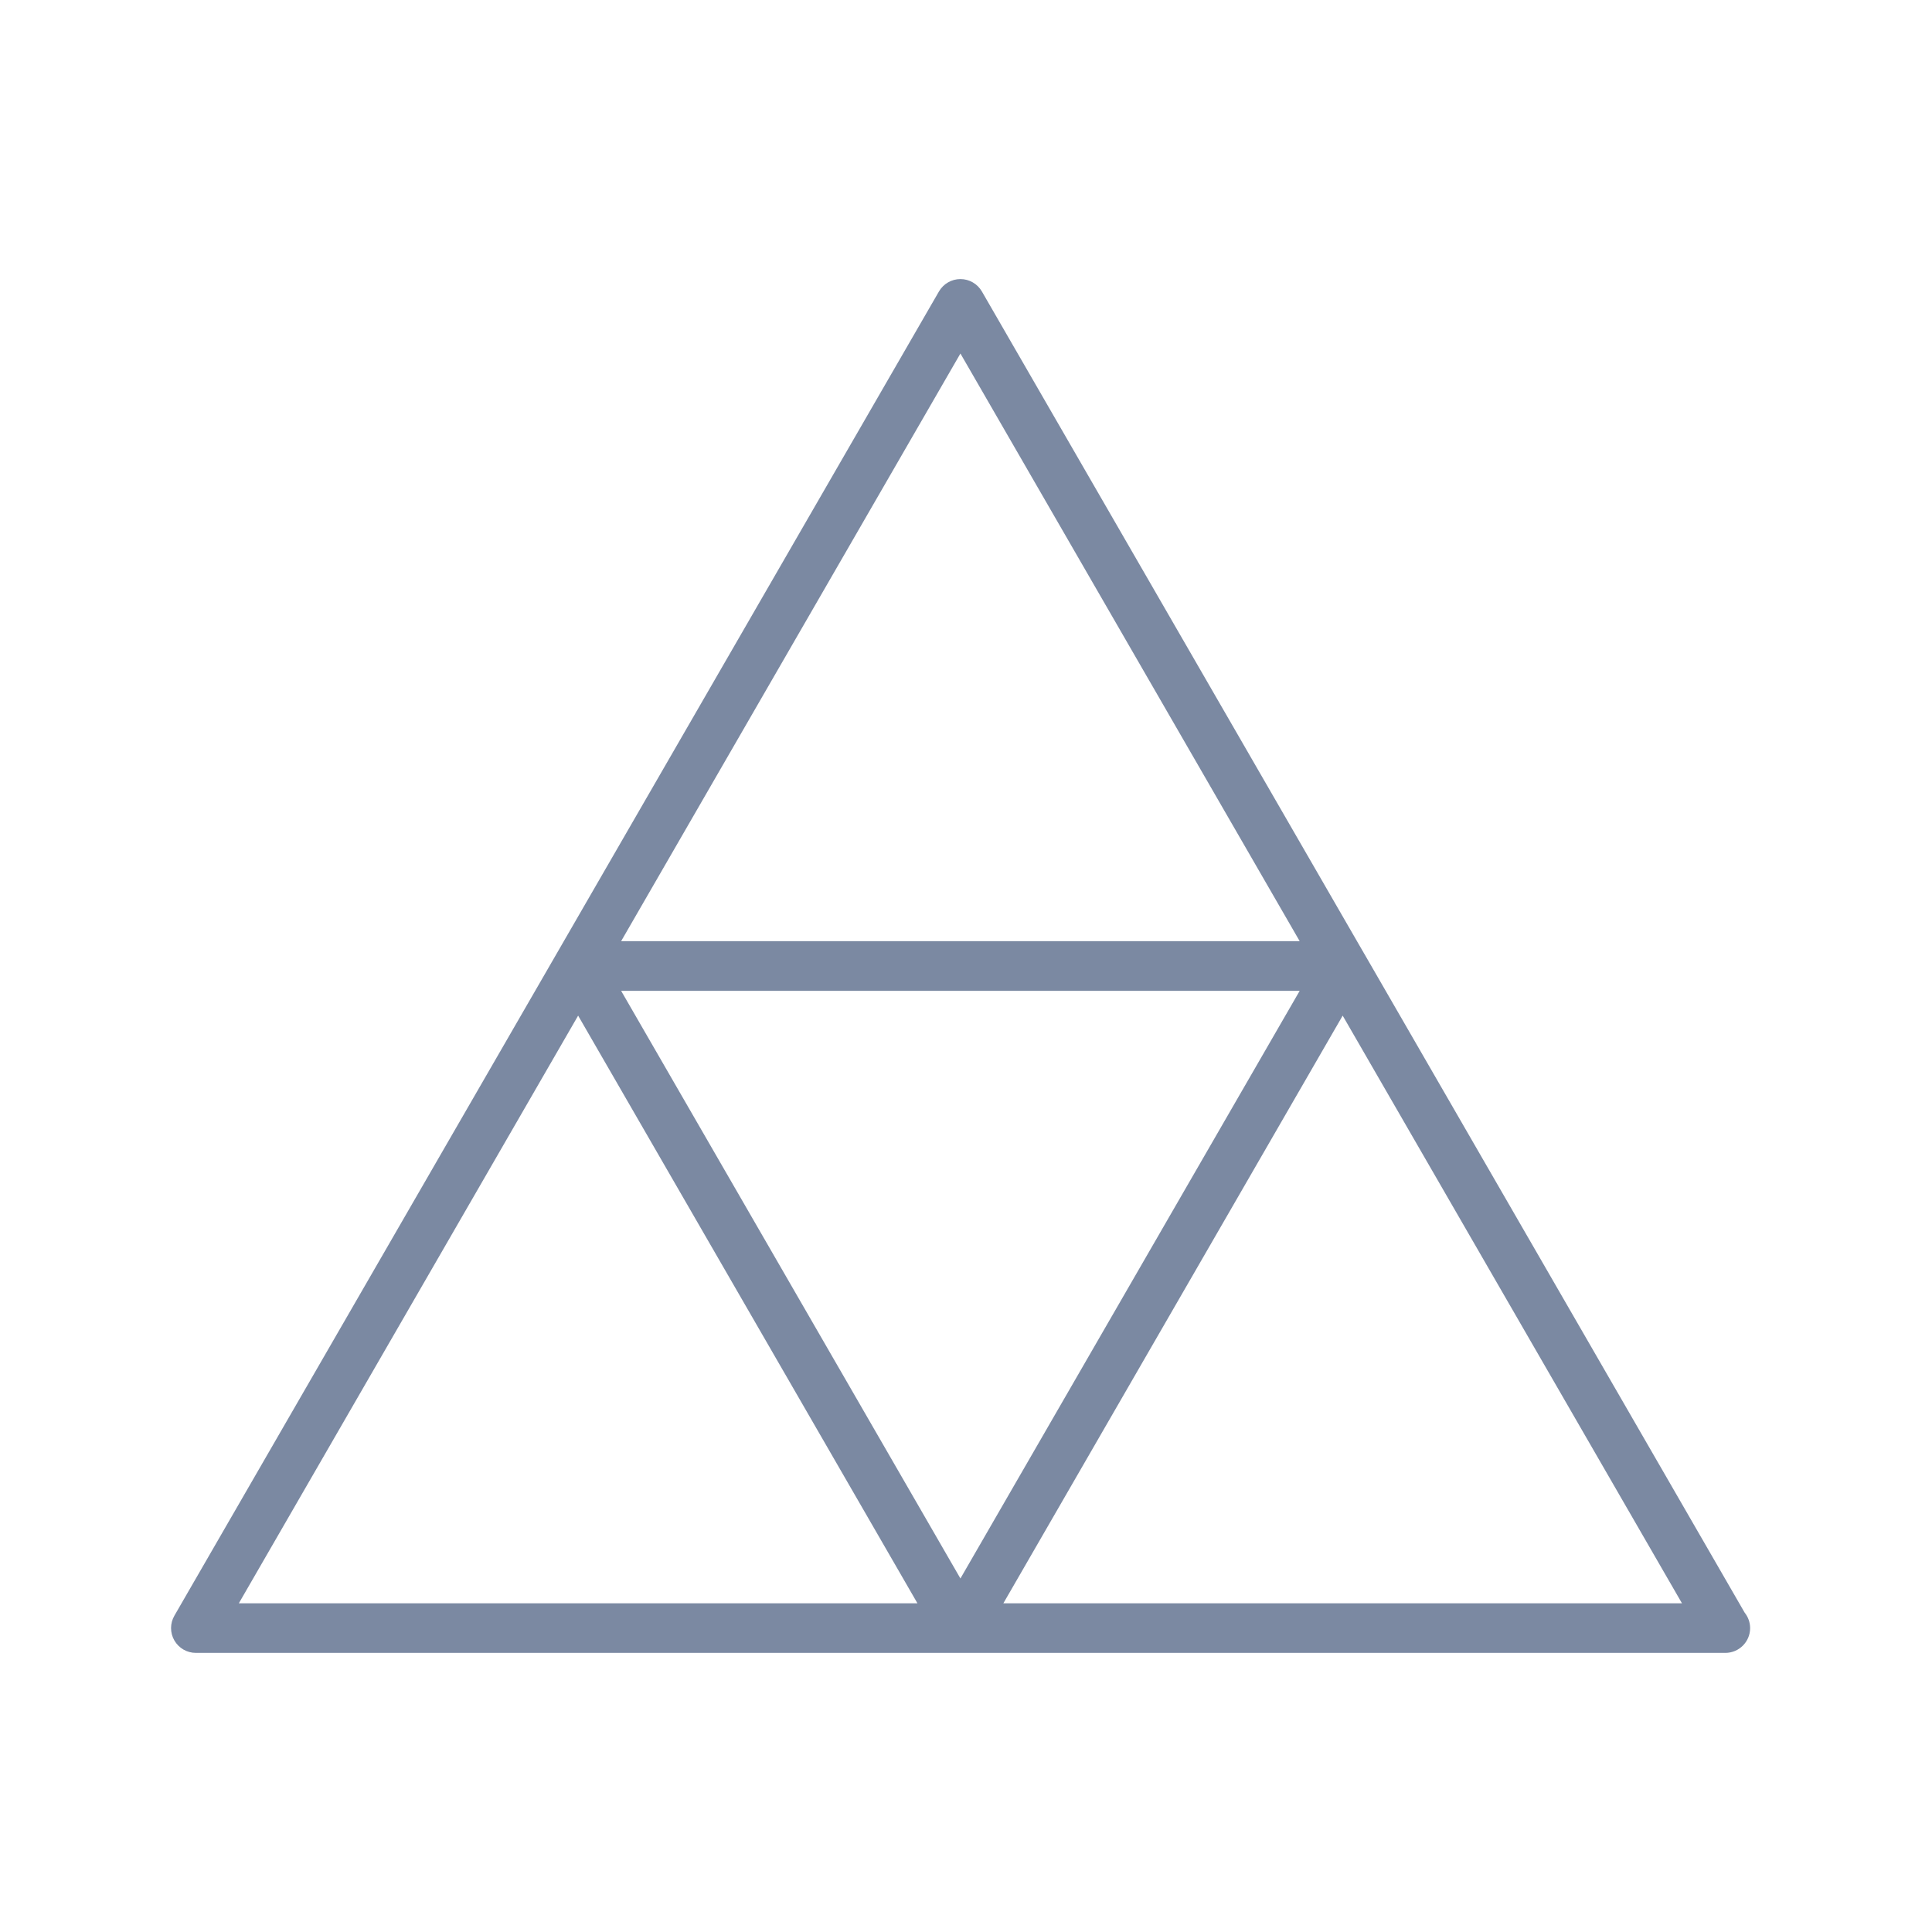 <?xml version="1.0" encoding="utf-8"?>
<!-- Generator: Adobe Illustrator 16.0.0, SVG Export Plug-In . SVG Version: 6.00 Build 0)  -->
<!DOCTYPE svg PUBLIC "-//W3C//DTD SVG 1.0//EN" "http://www.w3.org/TR/2001/REC-SVG-20010904/DTD/svg10.dtd">
<svg version="1.0" id="Layer_2" xmlns="http://www.w3.org/2000/svg" xmlns:xlink="http://www.w3.org/1999/xlink" x="0px" y="0px"
	 width="96px" height="96px" viewBox="0 0 96 96" enable-background="new 0 0 96 96" xml:space="preserve">
<path fill="#7B89A2" d="M86.69,80.129L67.785,47.383c-0.003-0.004-0.007-0.007-0.009-0.011c-0.029-0.047-0.047-0.102-0.081-0.143
	L48.79,14.484c-0.22-0.382-0.627-0.617-1.067-0.617s-0.847,0.235-1.068,0.617L27.661,47.383l-18.996,32.9
	c-0.221,0.382-0.221,0.852,0,1.232c0.221,0.382,0.627,0.616,1.068,0.616h37.99c0.006,0,0.012,0,0.017,0h37.973
	c0.008,0,0.014,0,0.018,0c0.681,0,1.232-0.552,1.232-1.232C86.961,80.607,86.86,80.341,86.69,80.129z M47.723,78.434l-16.86-29.201
	h33.718L47.723,78.434z M47.723,17.566l16.858,29.201H30.863L47.723,17.566z M11.868,79.666l16.859-29.2l16.86,29.2H11.868z
	 M49.857,79.666l16.86-29.2l16.859,29.2H49.857z"/>
</svg>
